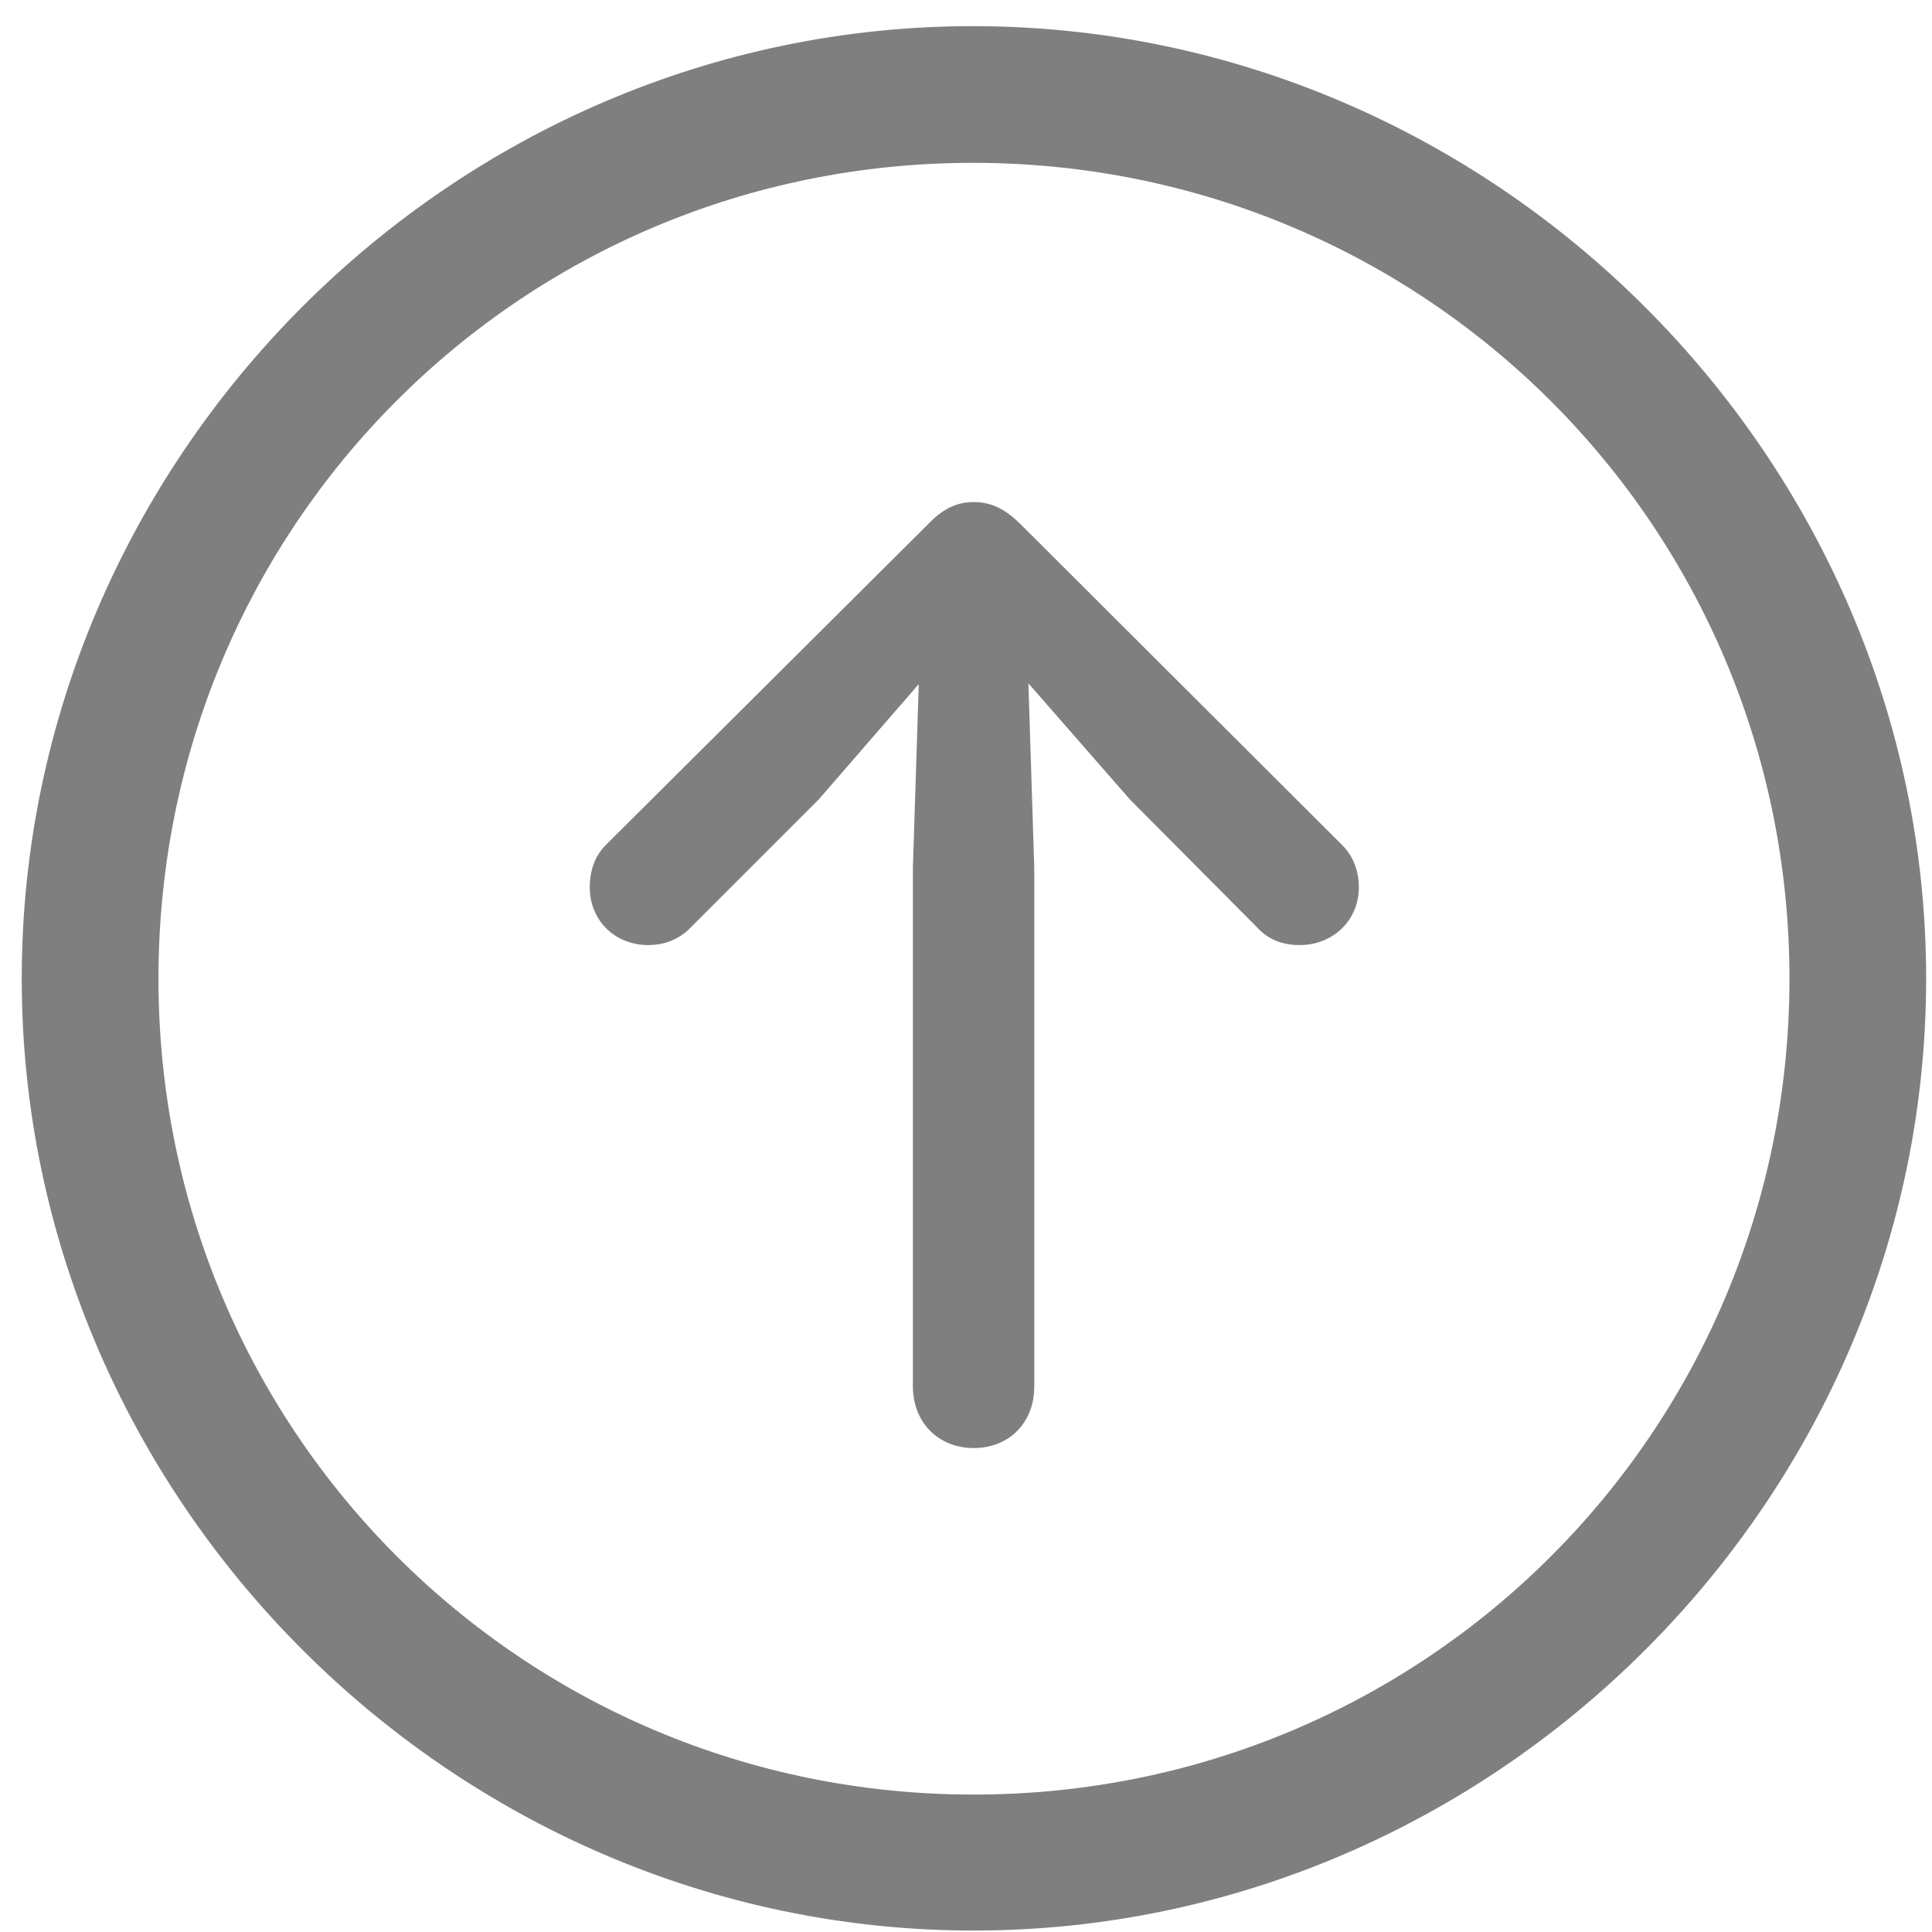 <svg width="60" height="60" viewBox="0 0 60 60" fill="none" xmlns="http://www.w3.org/2000/svg">
<g opacity="0.5">
<path d="M30.235 59.955C46.423 59.955 59.818 46.559 59.818 30.394C59.818 14.207 46.401 0.812 30.213 0.812C14.048 0.812 0.675 14.207 0.675 30.394C0.675 46.559 14.07 59.955 30.235 59.955ZM30.235 55.732C16.205 55.732 4.921 44.425 4.921 30.394C4.921 16.341 16.182 5.057 30.213 5.057C44.266 5.057 55.573 16.341 55.573 30.394C55.573 44.425 44.289 55.732 30.235 55.732Z" fill="black"/>
<path d="M30.235 44.97C31.348 44.97 32.12 44.175 32.12 43.063V26.944L31.938 21.222L35.094 24.832L39.022 28.782C39.362 29.168 39.816 29.35 40.361 29.35C41.406 29.35 42.2 28.578 42.2 27.556C42.2 27.034 42.019 26.58 41.678 26.24L31.711 16.296C31.234 15.819 30.803 15.592 30.235 15.592C29.713 15.592 29.282 15.796 28.805 16.296L18.816 26.24C18.475 26.58 18.316 27.034 18.316 27.556C18.316 28.578 19.088 29.35 20.132 29.35C20.677 29.35 21.131 29.146 21.472 28.782L25.422 24.832L28.533 21.245L28.351 26.944V43.063C28.351 44.175 29.146 44.97 30.235 44.97Z" fill="black"/>
</g>
</svg>
